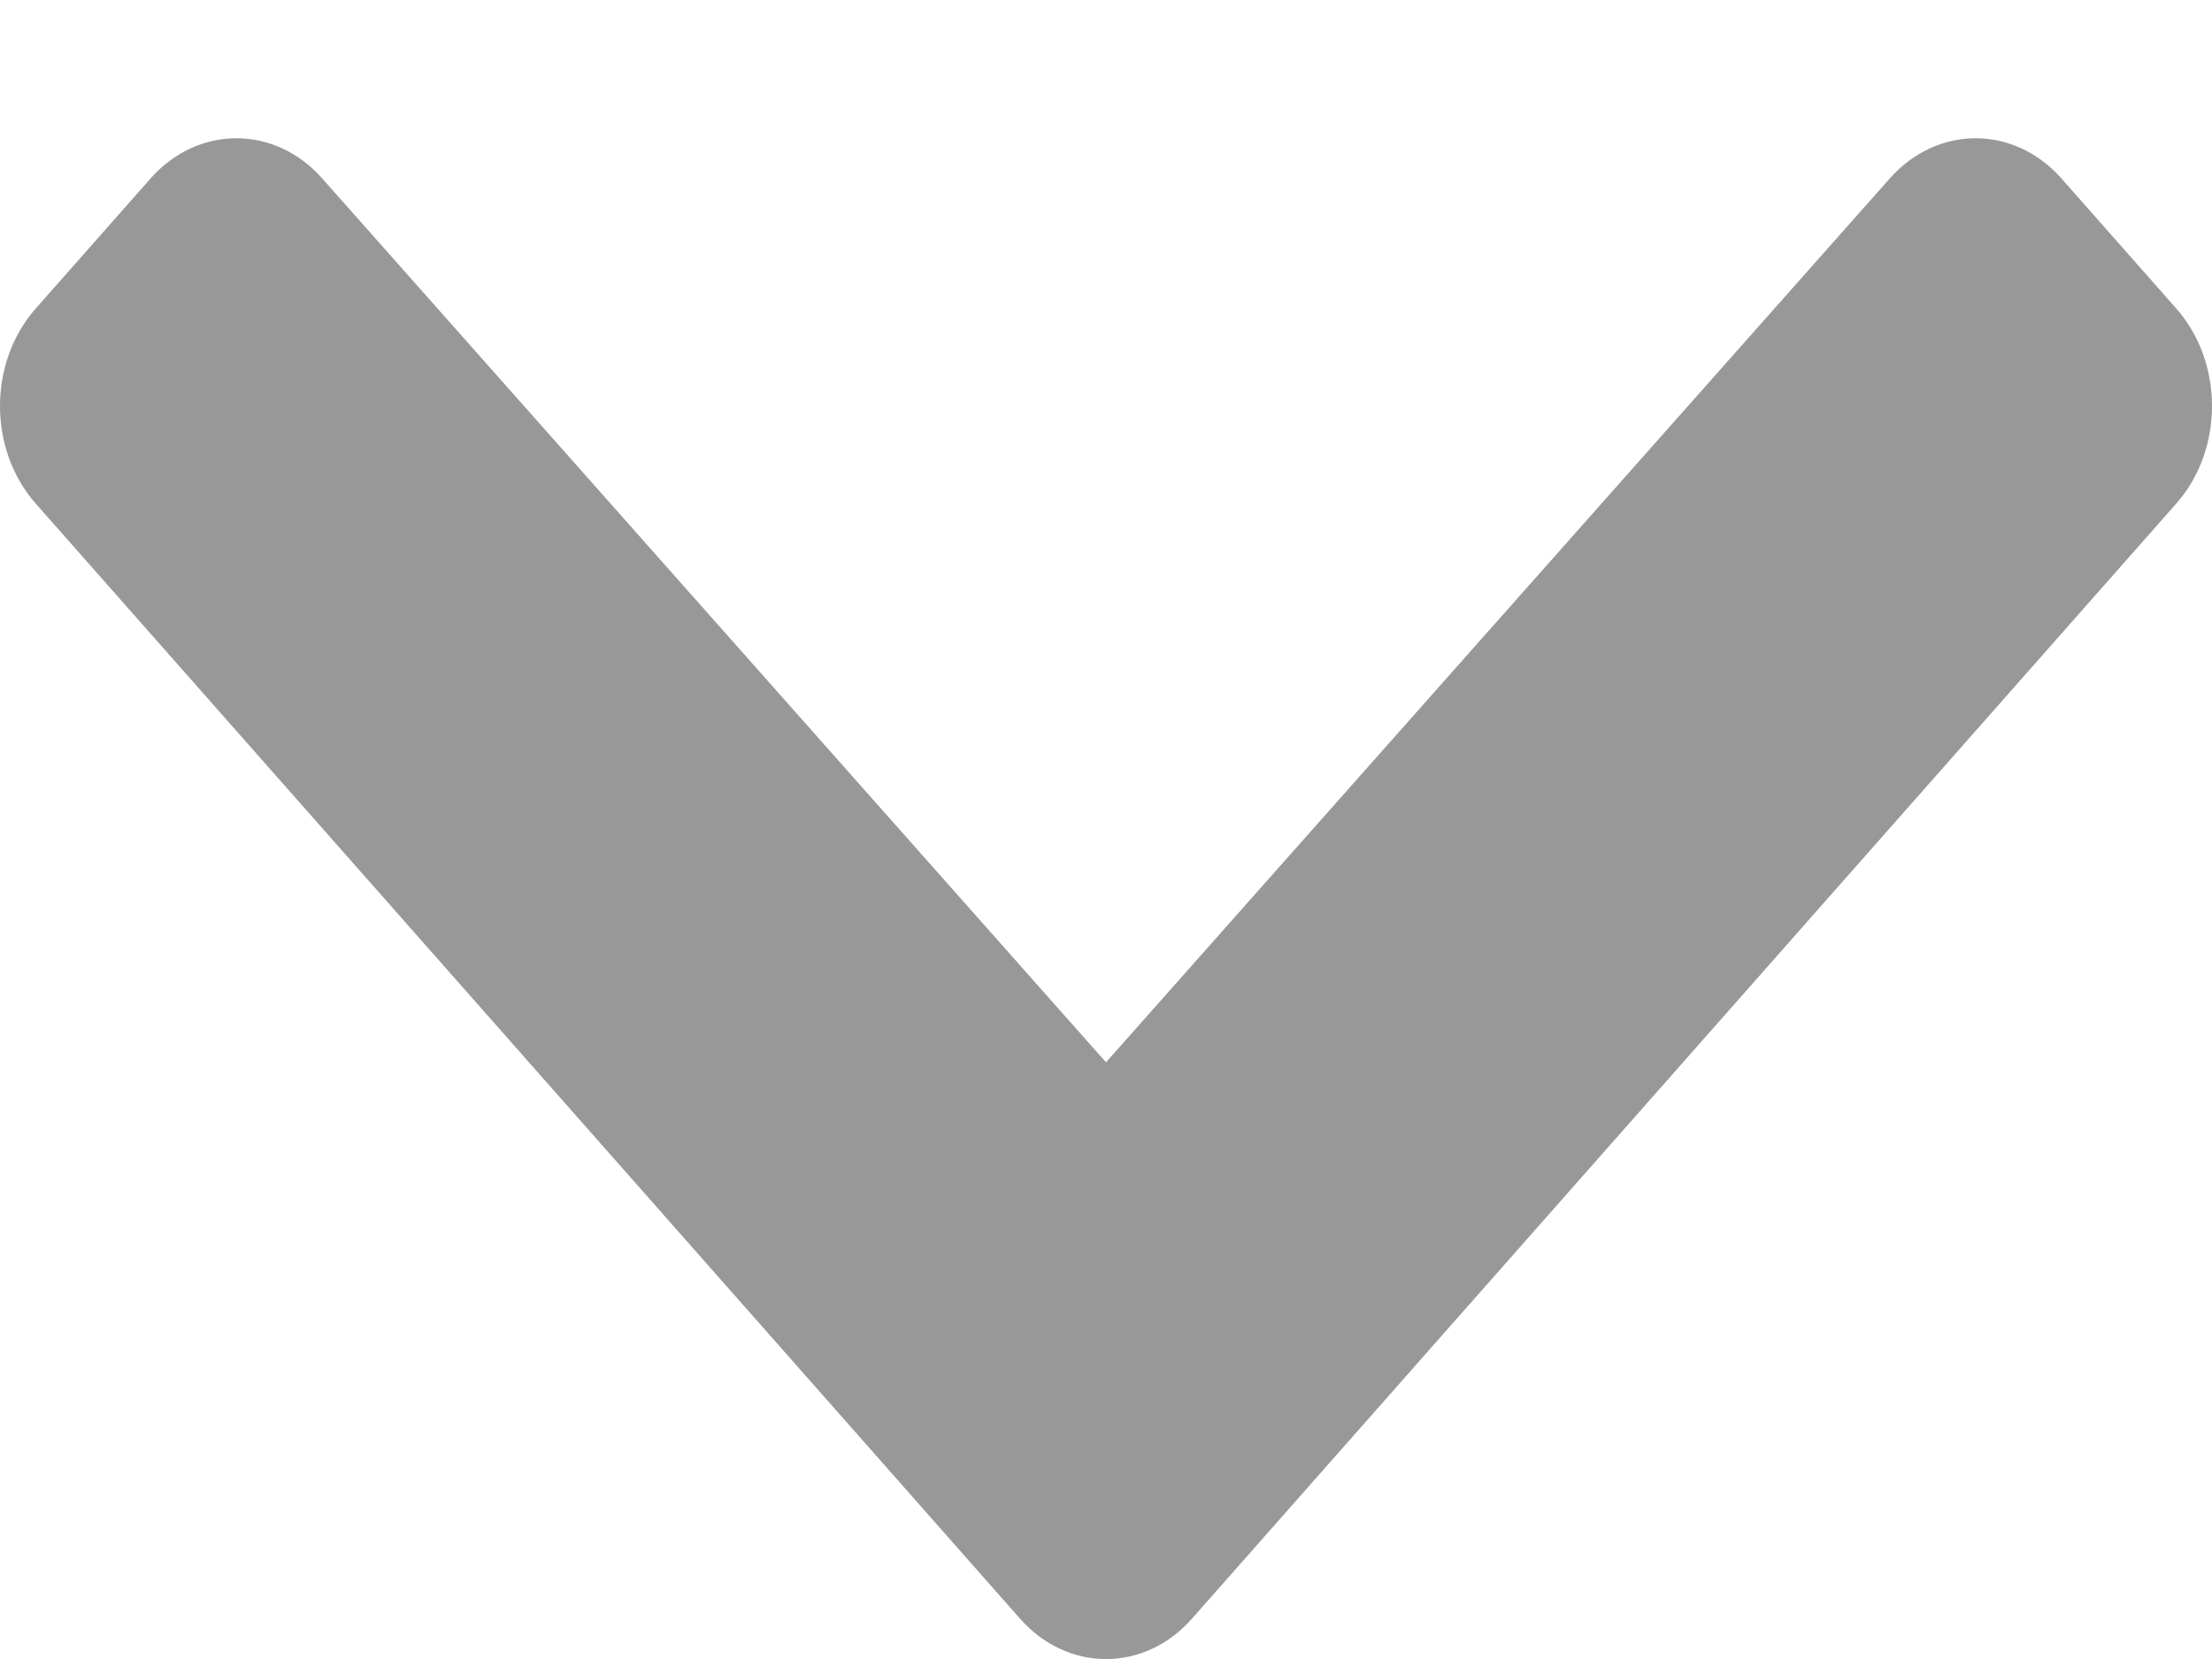 <svg width="8" height="6" viewBox="0 0 8 6" fill="none" xmlns="http://www.w3.org/2000/svg">
<path d="M3.689 5.854L0.129 1.821C-0.043 1.626 -0.043 1.311 0.129 1.116L0.544 0.646C0.715 0.452 0.993 0.451 1.165 0.645L4 3.842L6.835 0.645C7.007 0.451 7.285 0.452 7.456 0.646L7.871 1.116C8.043 1.311 8.043 1.626 7.871 1.821L4.311 5.854C4.139 6.049 3.861 6.049 3.689 5.854Z" fill="#989898"/>
</svg>
